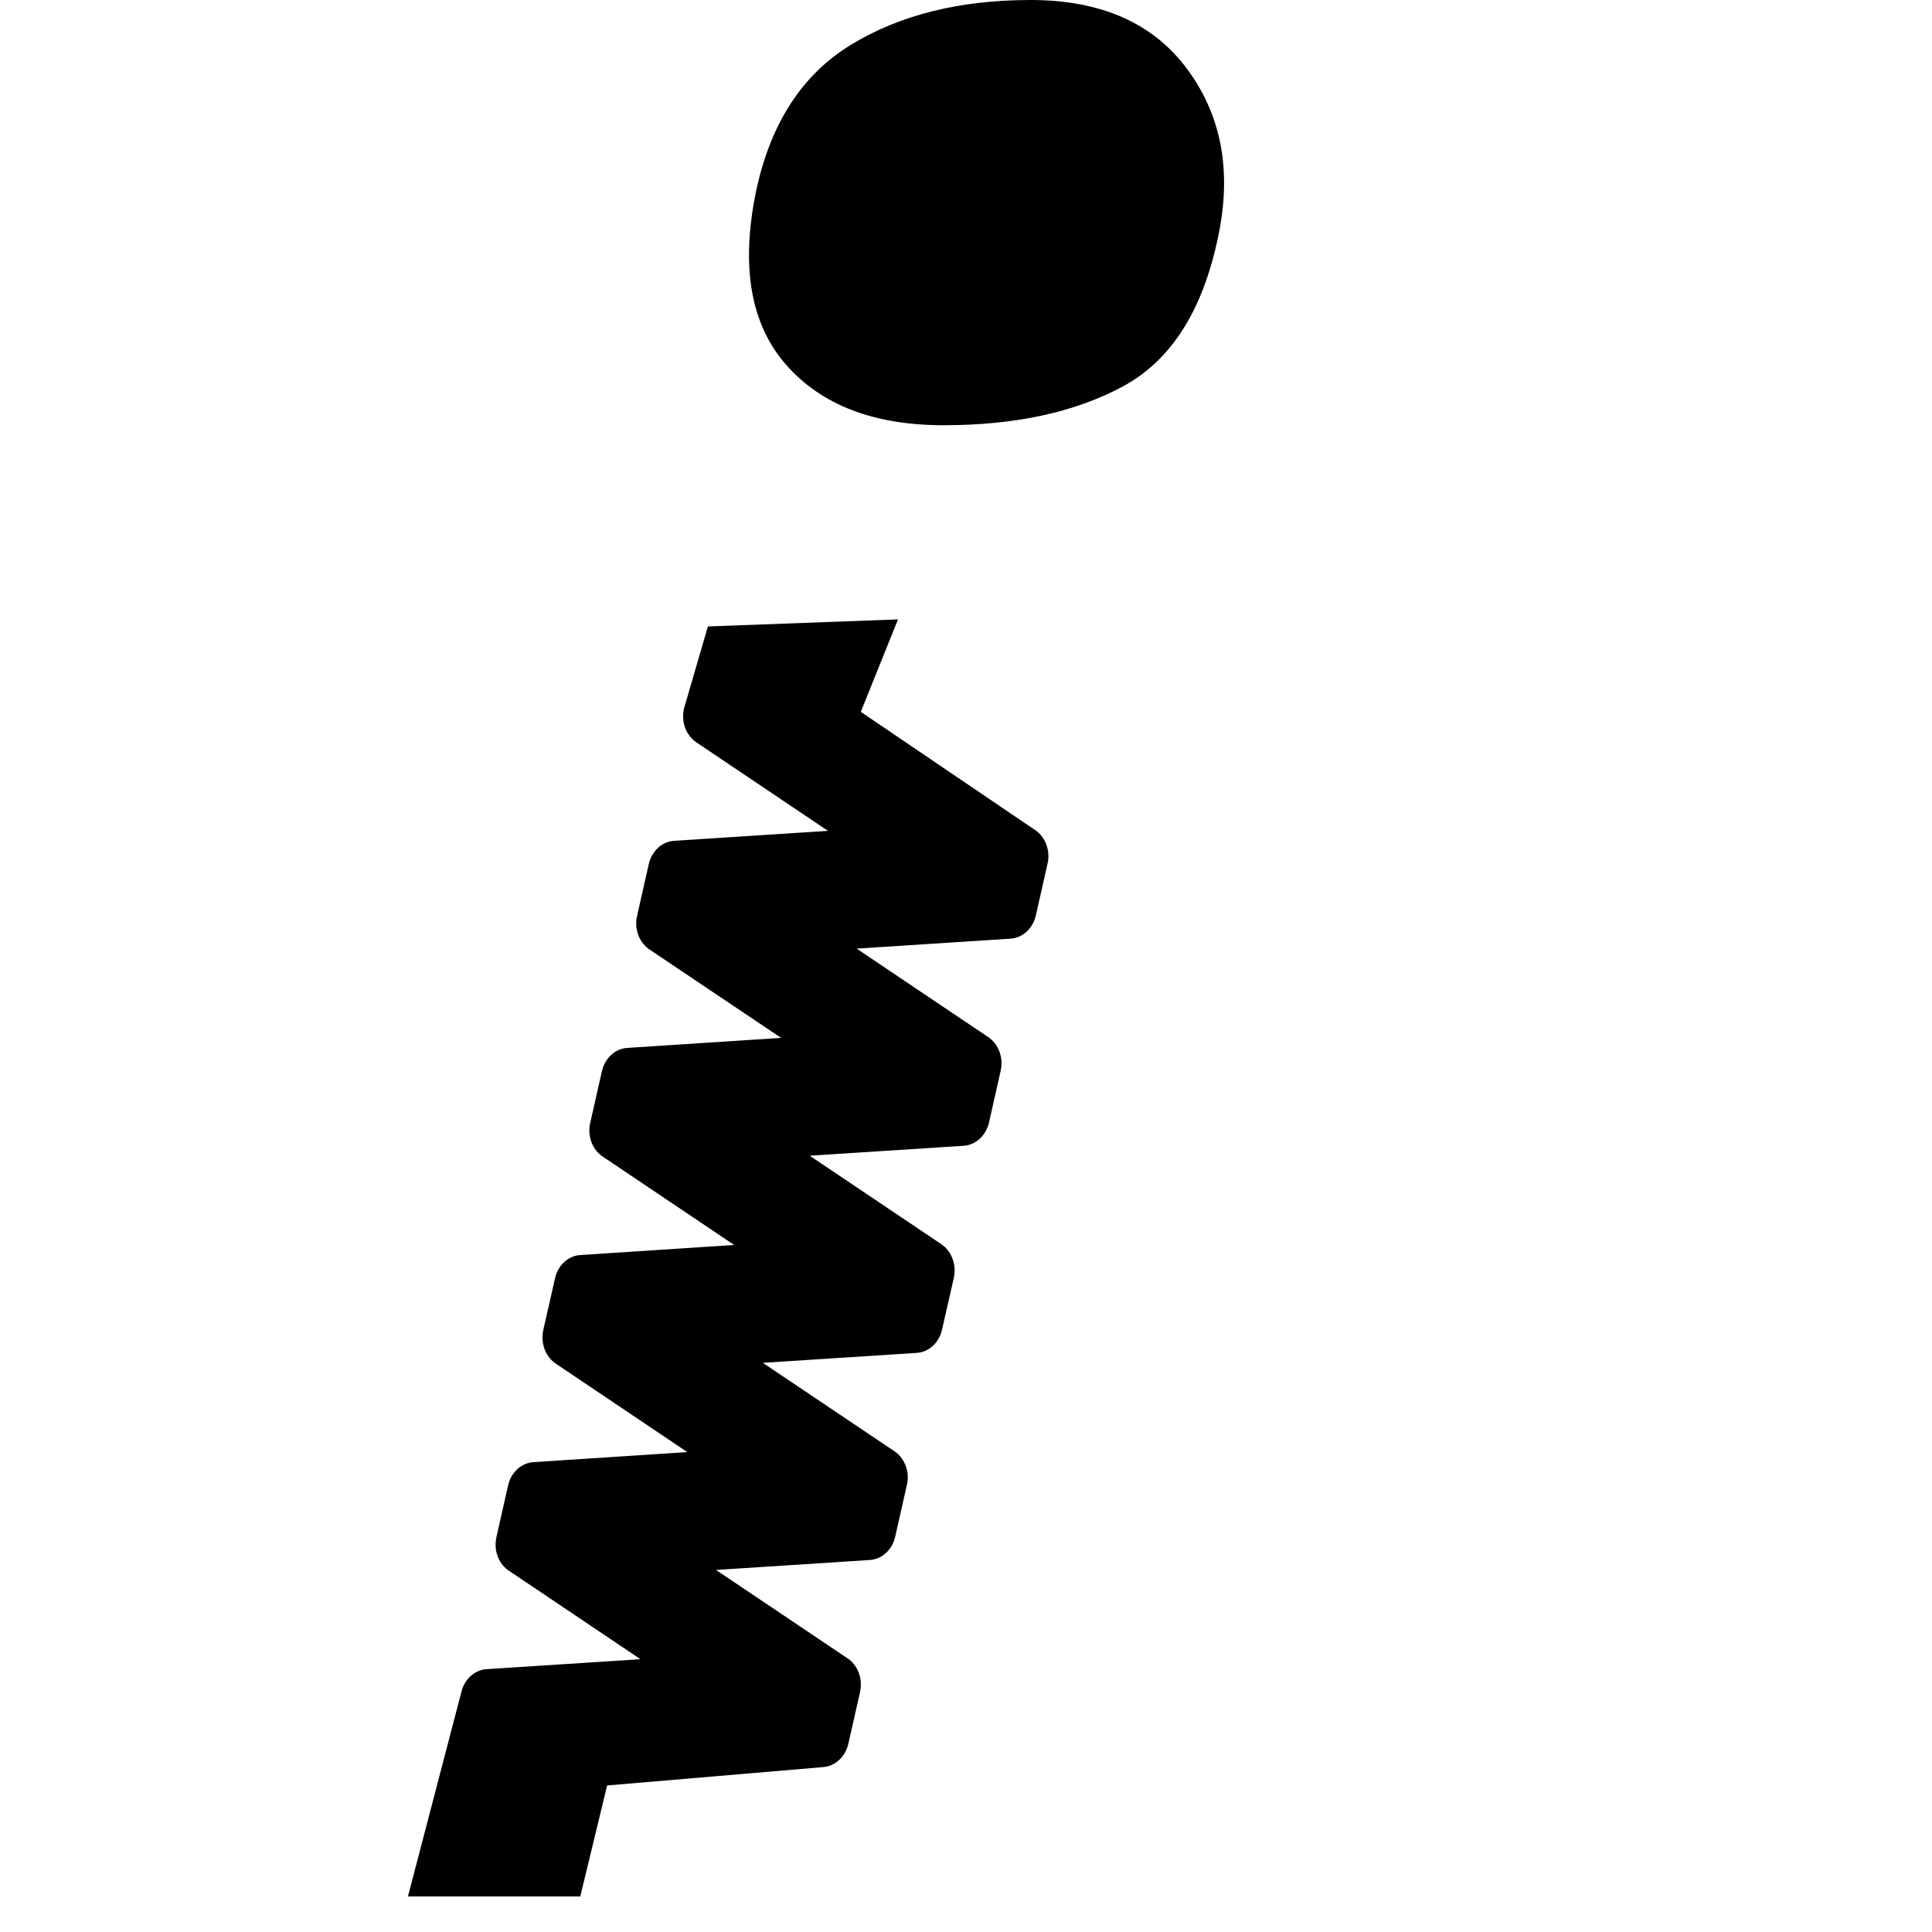 <svg xmlns="http://www.w3.org/2000/svg" viewBox="0 0 20 20" stroke="none" fill="currentColor">
  <path d="M9.296,6.412 L8.911,7.369 L10.716,8.593 C10.813,8.658 10.865,8.781 10.851,8.904 L10.851,8.904 L10.844,8.941 L10.723,9.477 C10.692,9.612 10.586,9.709 10.461,9.717 L10.461,9.717 L8.868,9.82 L10.23,10.736 C10.328,10.802 10.38,10.924 10.365,11.048 L10.365,11.048 L10.359,11.084 L10.238,11.62 C10.207,11.755 10.101,11.853 9.976,11.861 L9.976,11.861 L8.382,11.964 L9.745,12.88 C9.842,12.946 9.894,13.068 9.88,13.191 L9.88,13.191 L9.874,13.228 L9.752,13.764 C9.722,13.899 9.616,13.997 9.491,14.005 L9.491,14.005 L7.897,14.108 L9.26,15.024 C9.357,15.09 9.409,15.212 9.395,15.335 L9.395,15.335 L9.388,15.372 L9.267,15.908 C9.237,16.043 9.13,16.141 9.005,16.149 L9.005,16.149 L7.412,16.252 L8.775,17.168 C8.872,17.233 8.924,17.356 8.909,17.479 L8.909,17.479 L8.903,17.516 L8.782,18.052 C8.751,18.187 8.645,18.284 8.52,18.293 L8.52,18.293 L6.285,18.483 L6.007,19.632 L4.223,19.632 L4.775,17.52 C4.805,17.385 4.912,17.288 5.037,17.279 L5.037,17.279 L6.63,17.176 L5.268,16.26 C5.17,16.195 5.118,16.072 5.133,15.949 L5.133,15.949 L5.139,15.912 L5.26,15.376 C5.291,15.241 5.397,15.144 5.522,15.136 L5.522,15.136 L7.115,15.032 L5.753,14.116 C5.656,14.051 5.604,13.928 5.618,13.805 L5.618,13.805 L5.624,13.768 L5.746,13.232 C5.776,13.097 5.882,13 6.007,12.992 L6.007,12.992 L7.6,12.888 L6.238,11.972 C6.141,11.907 6.089,11.785 6.103,11.661 L6.103,11.661 L6.11,11.624 L6.231,11.089 C6.261,10.954 6.368,10.856 6.493,10.848 L6.493,10.848 L8.086,10.744 L6.723,9.829 C6.626,9.763 6.574,9.641 6.588,9.518 L6.588,9.518 L6.595,9.481 L6.716,8.945 C6.747,8.81 6.853,8.712 6.978,8.704 L6.978,8.704 L8.571,8.601 L7.209,7.685 C7.111,7.619 7.059,7.497 7.074,7.374 L7.074,7.374 L7.08,7.337 L7.328,6.485 L9.296,6.412 Z M10.668,0 C11.399,0 11.941,0.24 12.294,0.721 C12.647,1.201 12.752,1.776 12.611,2.446 C12.453,3.213 12.124,3.73 11.626,3.999 C11.128,4.268 10.509,4.402 9.769,4.402 C9.046,4.402 8.502,4.193 8.136,3.774 C7.77,3.356 7.667,2.759 7.826,1.983 C7.975,1.278 8.304,0.771 8.81,0.463 C9.317,0.154 9.936,0 10.668,0 Z"/>
</svg>
